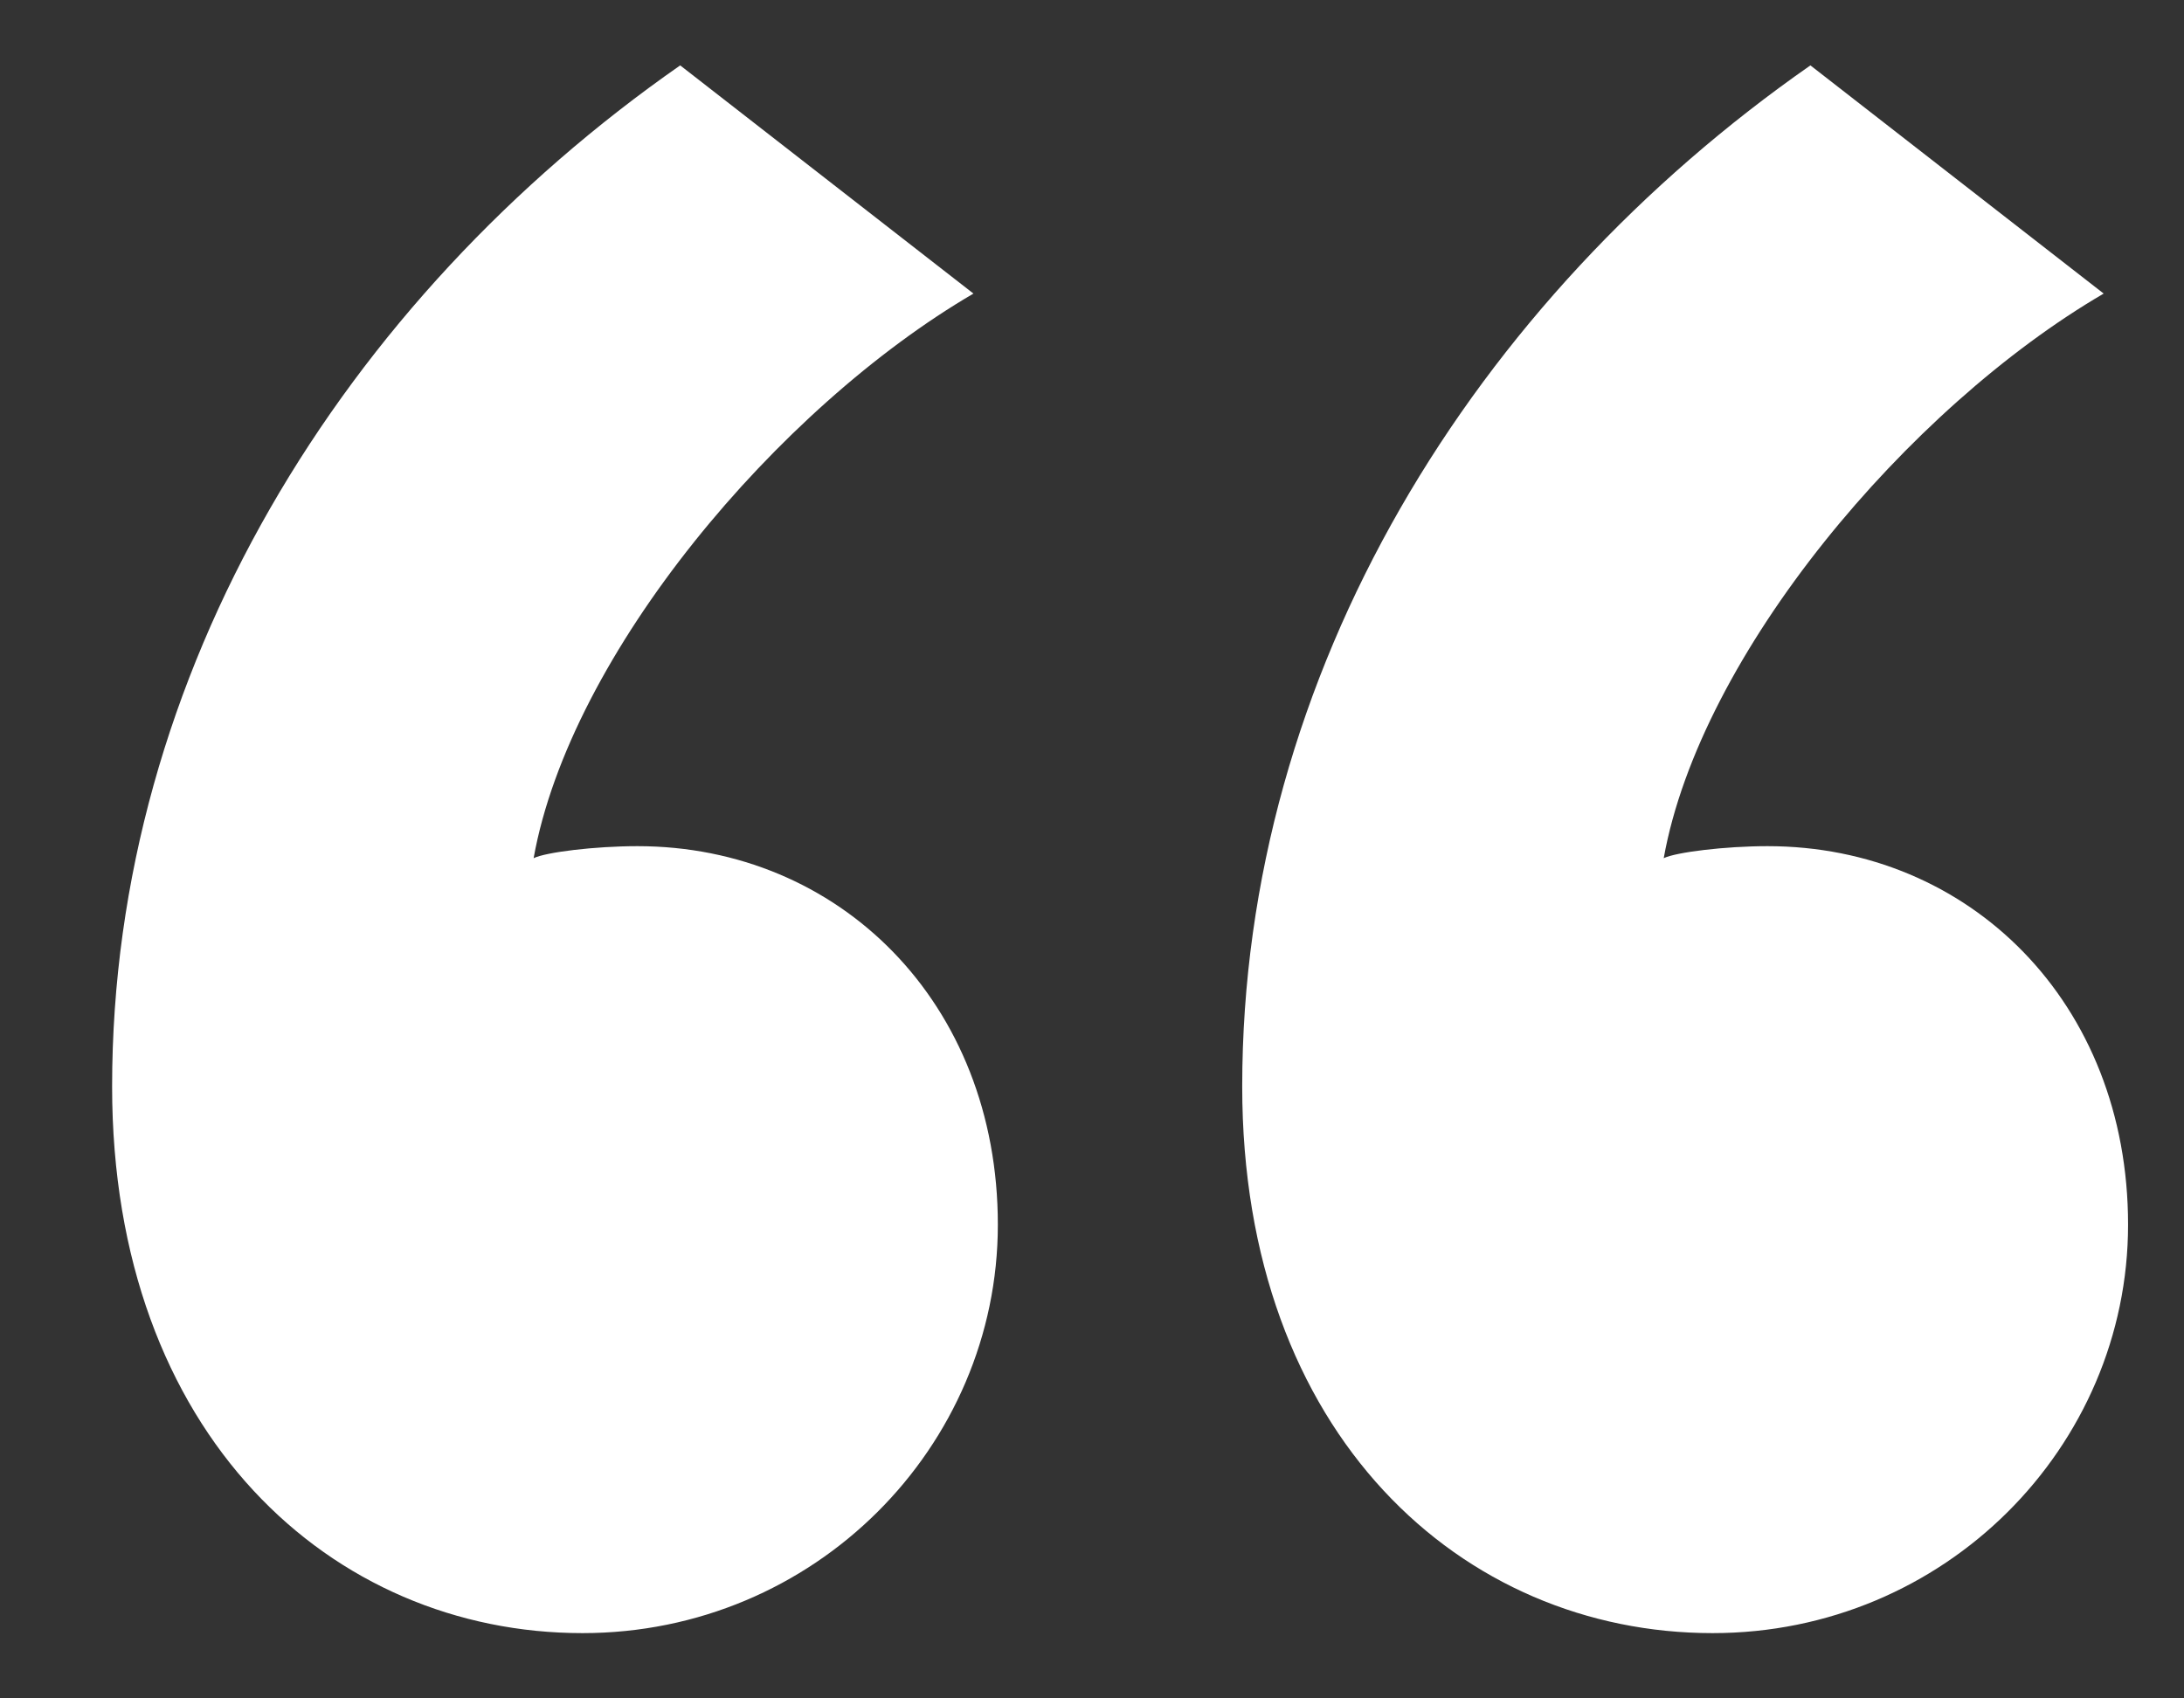 <svg width="18" height="14" viewBox="0 0 18 14" fill="none" xmlns="http://www.w3.org/2000/svg">
<rect x="0" y="0" width="18" height="14" fill="#333333" stroke="none"/>
<path d="M0.924 8.956C0.924 11.828 2.736 13.462 4.801 13.462C6.714 13.462 8.224 11.927 8.224 10.095C8.224 8.263 6.915 6.975 5.254 6.975C4.901 6.975 4.498 7.025 4.398 7.074C4.7 5.391 6.412 3.361 8.023 2.42L5.606 0.539C2.837 2.47 0.924 5.539 0.924 8.956ZM10.238 8.956C10.238 11.828 12.051 13.462 14.115 13.462C16.029 13.462 17.539 11.927 17.539 10.095C17.539 8.263 16.23 6.975 14.568 6.975C14.216 6.975 13.813 7.025 13.712 7.074C14.014 5.391 15.726 3.361 17.338 2.42L14.921 0.539C12.152 2.47 10.238 5.539 10.238 8.956Z" fill="white"/>
</svg>
